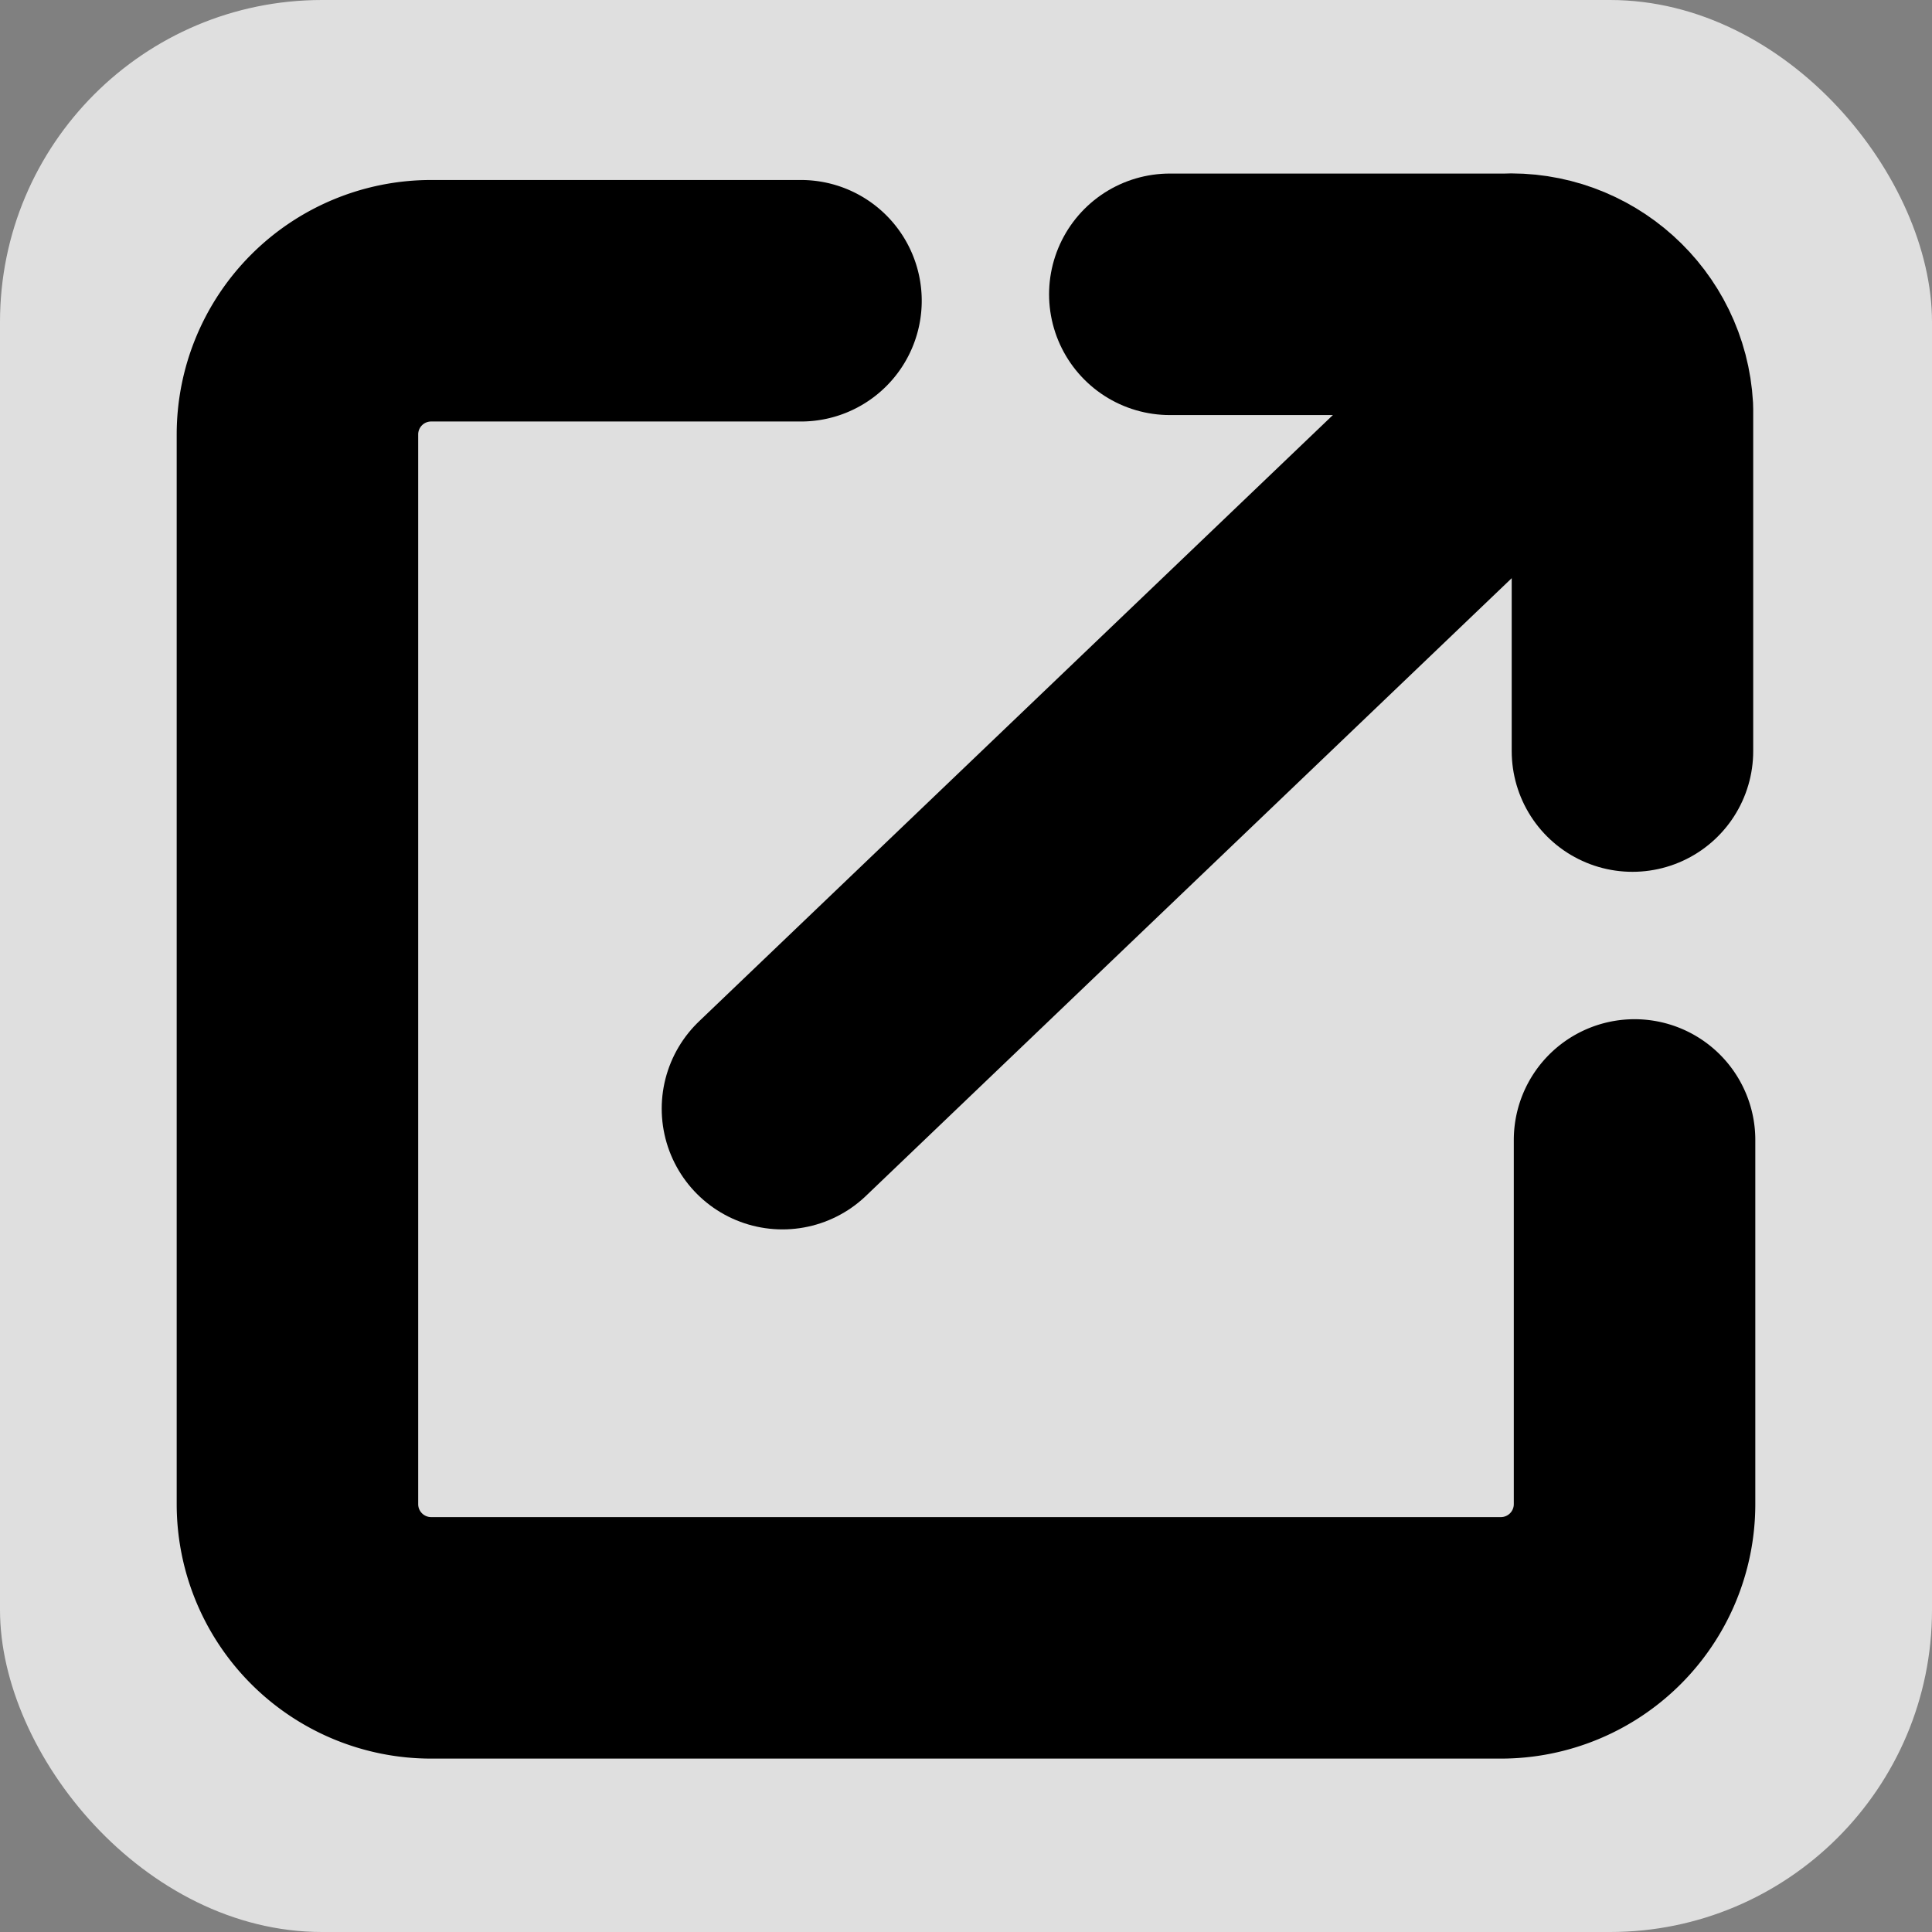 <?xml version="1.0" encoding="UTF-8"?>
<!-- Uploaded to: SVG Repo, www.svgrepo.com, Generator: SVG Repo Mixer Tools -->
<svg width="800px" height="800px" version="1.1" viewBox="0 0 24 24" xmlns="http://www.w3.org/2000/svg">
 <rect x="0" y="0" width="24" height="24" fill="#808080" stroke="none"/>
 <defs>
  <style>.cls-1{fill:none;stroke:#000;stroke-linecap:round;stroke-linejoin:bevel;stroke-width:3px;}</style>
 </defs>
 <g id="ic-actions-new-window">
  <rect width="24" height="24" ry="4" fill="#fff" opacity=".75"/>
  <g transform="translate(.488 -.448)">
   <path class="cls-1" d="m19.817 14.609v4.524a1.661 1.661 0 0 1-1.661 1.661h-13.288a1.661 1.661 0 0 1-1.661-1.661v-13.288a1.661 1.661 0 0 1 1.661-1.661h4.594"/>
   <line class="cls-1" x1="19.311" x2="9.232" y1="4.579" y2="14.22"/>
   <path class="cls-1" d="m14.044 4.104h4.161c0.831-0.041 1.54 0.596 1.586 1.427v4.247"/>
  </g>
 </g>
</svg>
